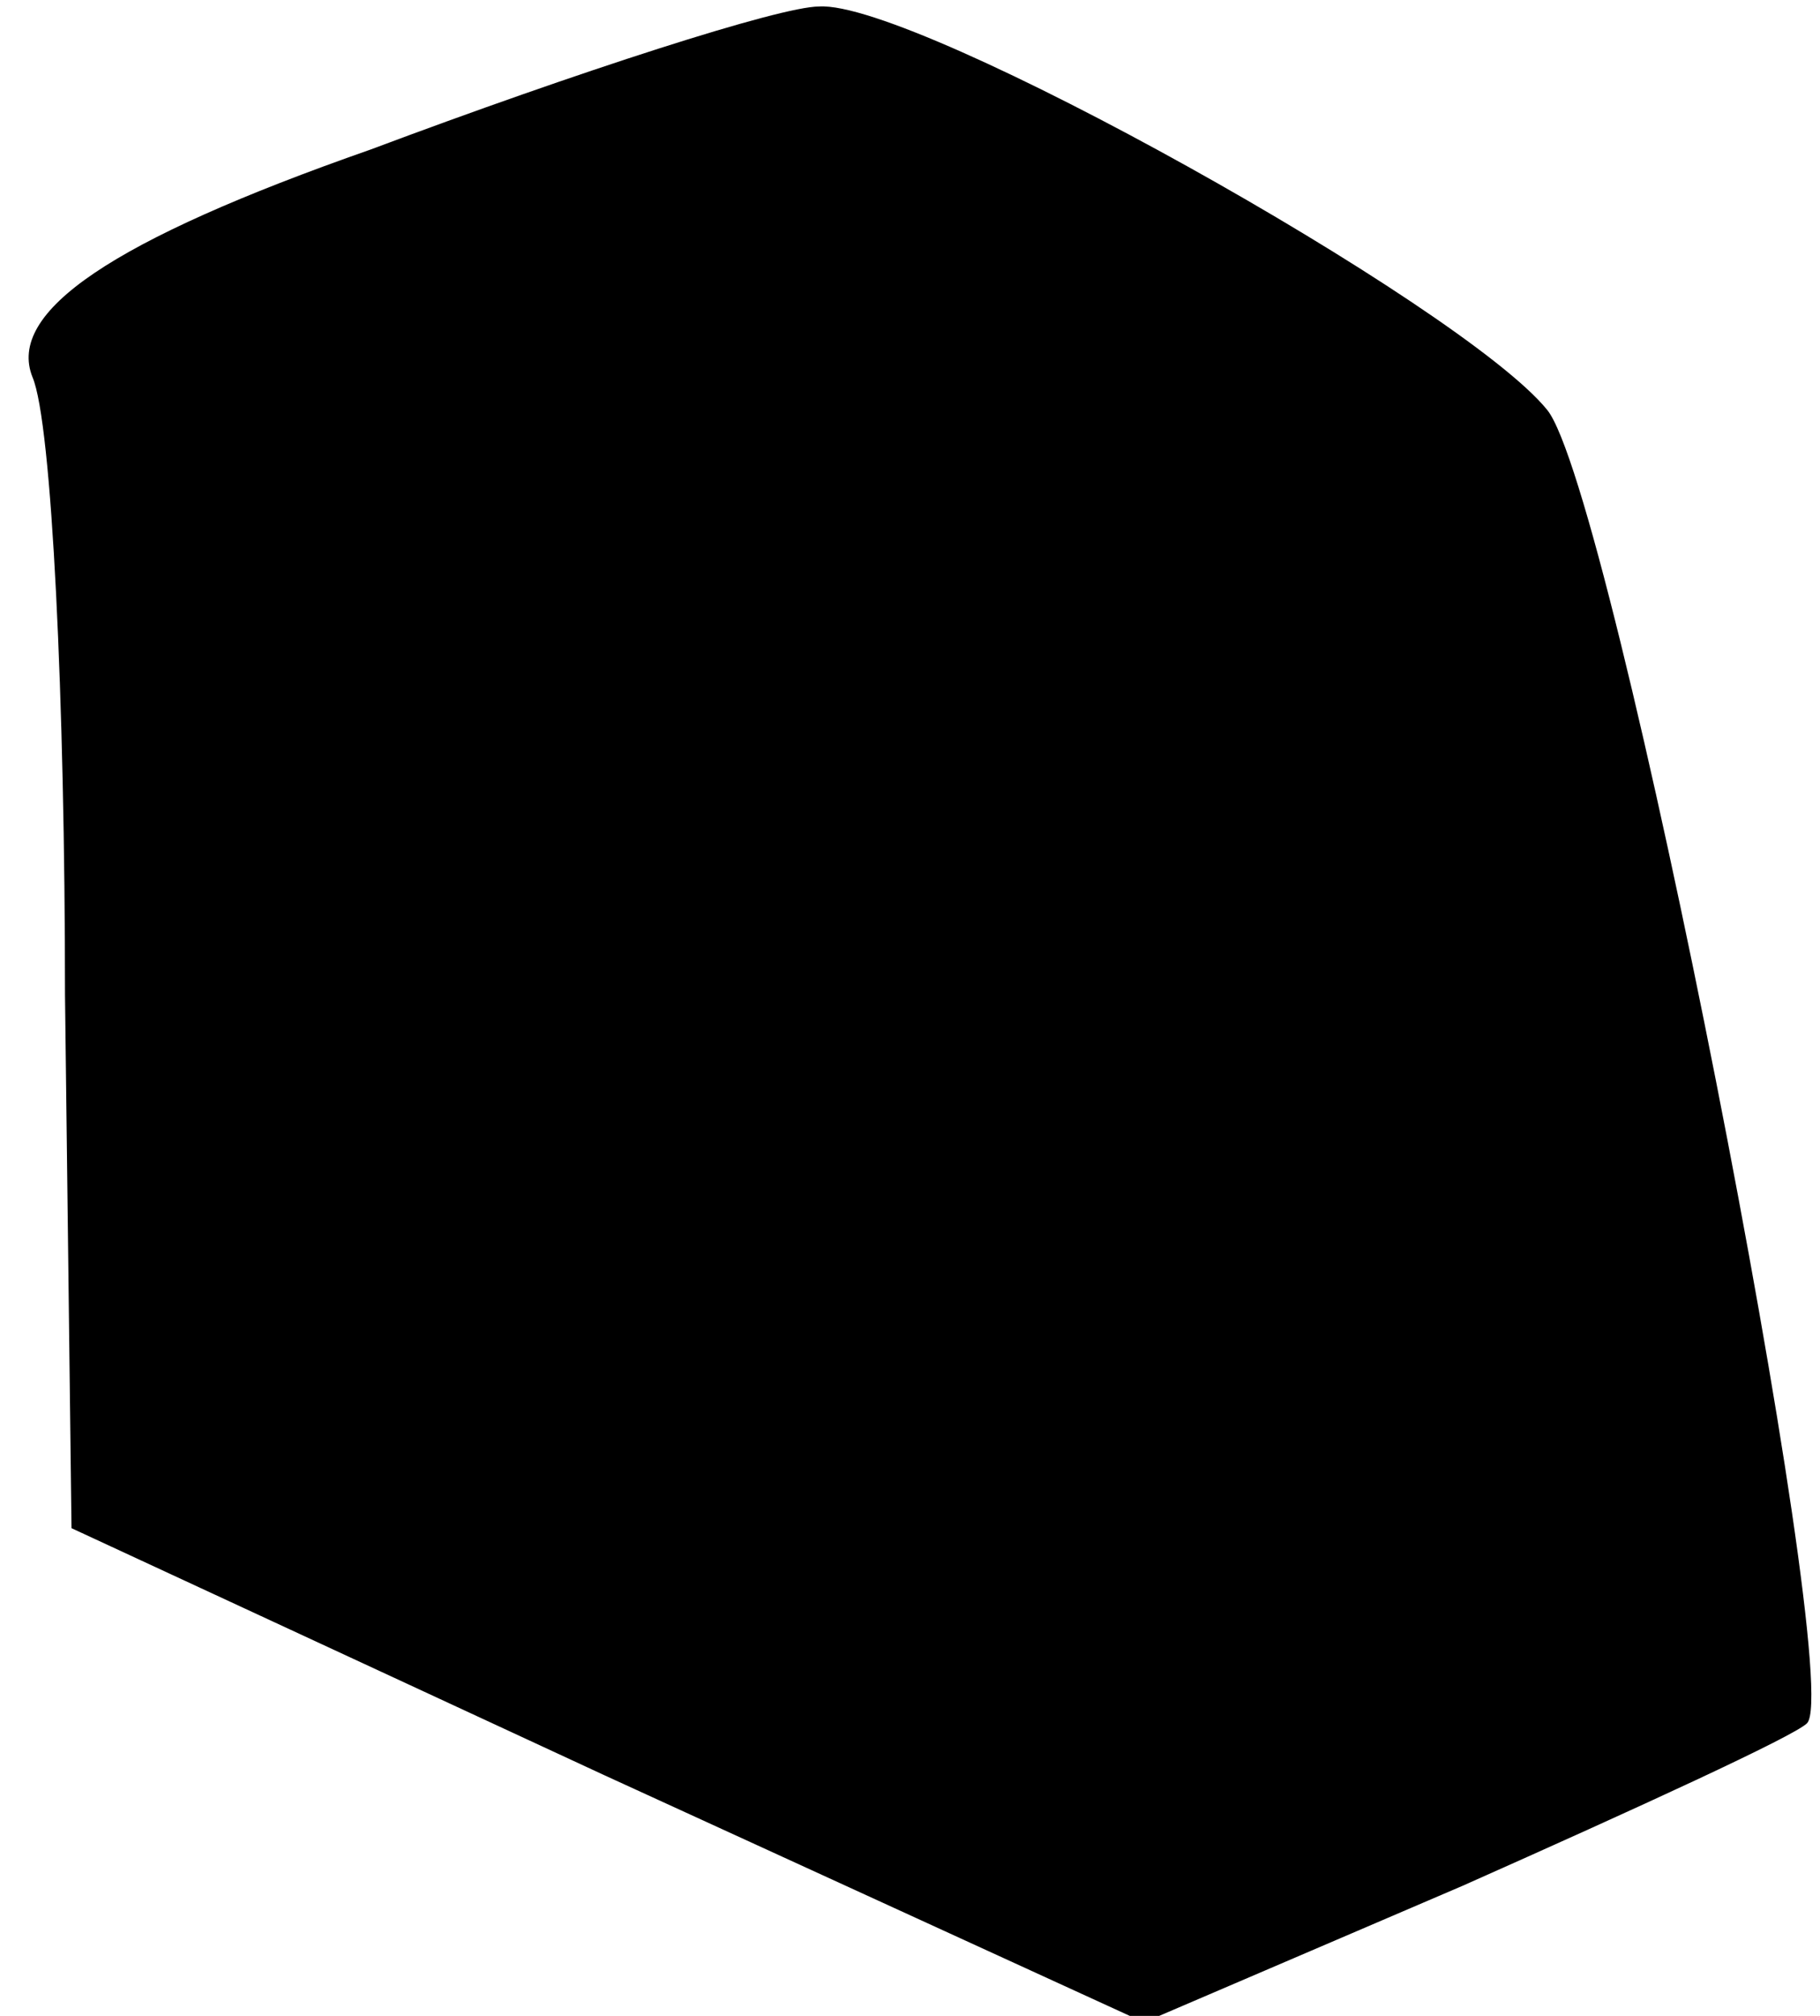 <?xml version="1.0" standalone="no"?>
<!DOCTYPE svg PUBLIC "-//W3C//DTD SVG 20010904//EN"
 "http://www.w3.org/TR/2001/REC-SVG-20010904/DTD/svg10.dtd">
<svg version="1.0" xmlns="http://www.w3.org/2000/svg"
 width="28pt" height="31pt" viewBox="0 0 28 31"
 preserveAspectRatio="xMidYMid meet">
<g transform="translate(0,31) scale(0.1,-0.1)"
fill="#000000" stroke="none">
<path fill="#000000" stroke="none" d="M57 287 c-40 -14 -56 -25 -52 -35 3 -7
5 -50 5 -95 l1 -82 82 -38 83 -38 49 21 c27 12 51 23 53 25 6 6 -30 190 -40
202 -13 16 -97 63 -112 62 -6 0 -37 -10 -69 -22z"/>
</g>
</svg>
